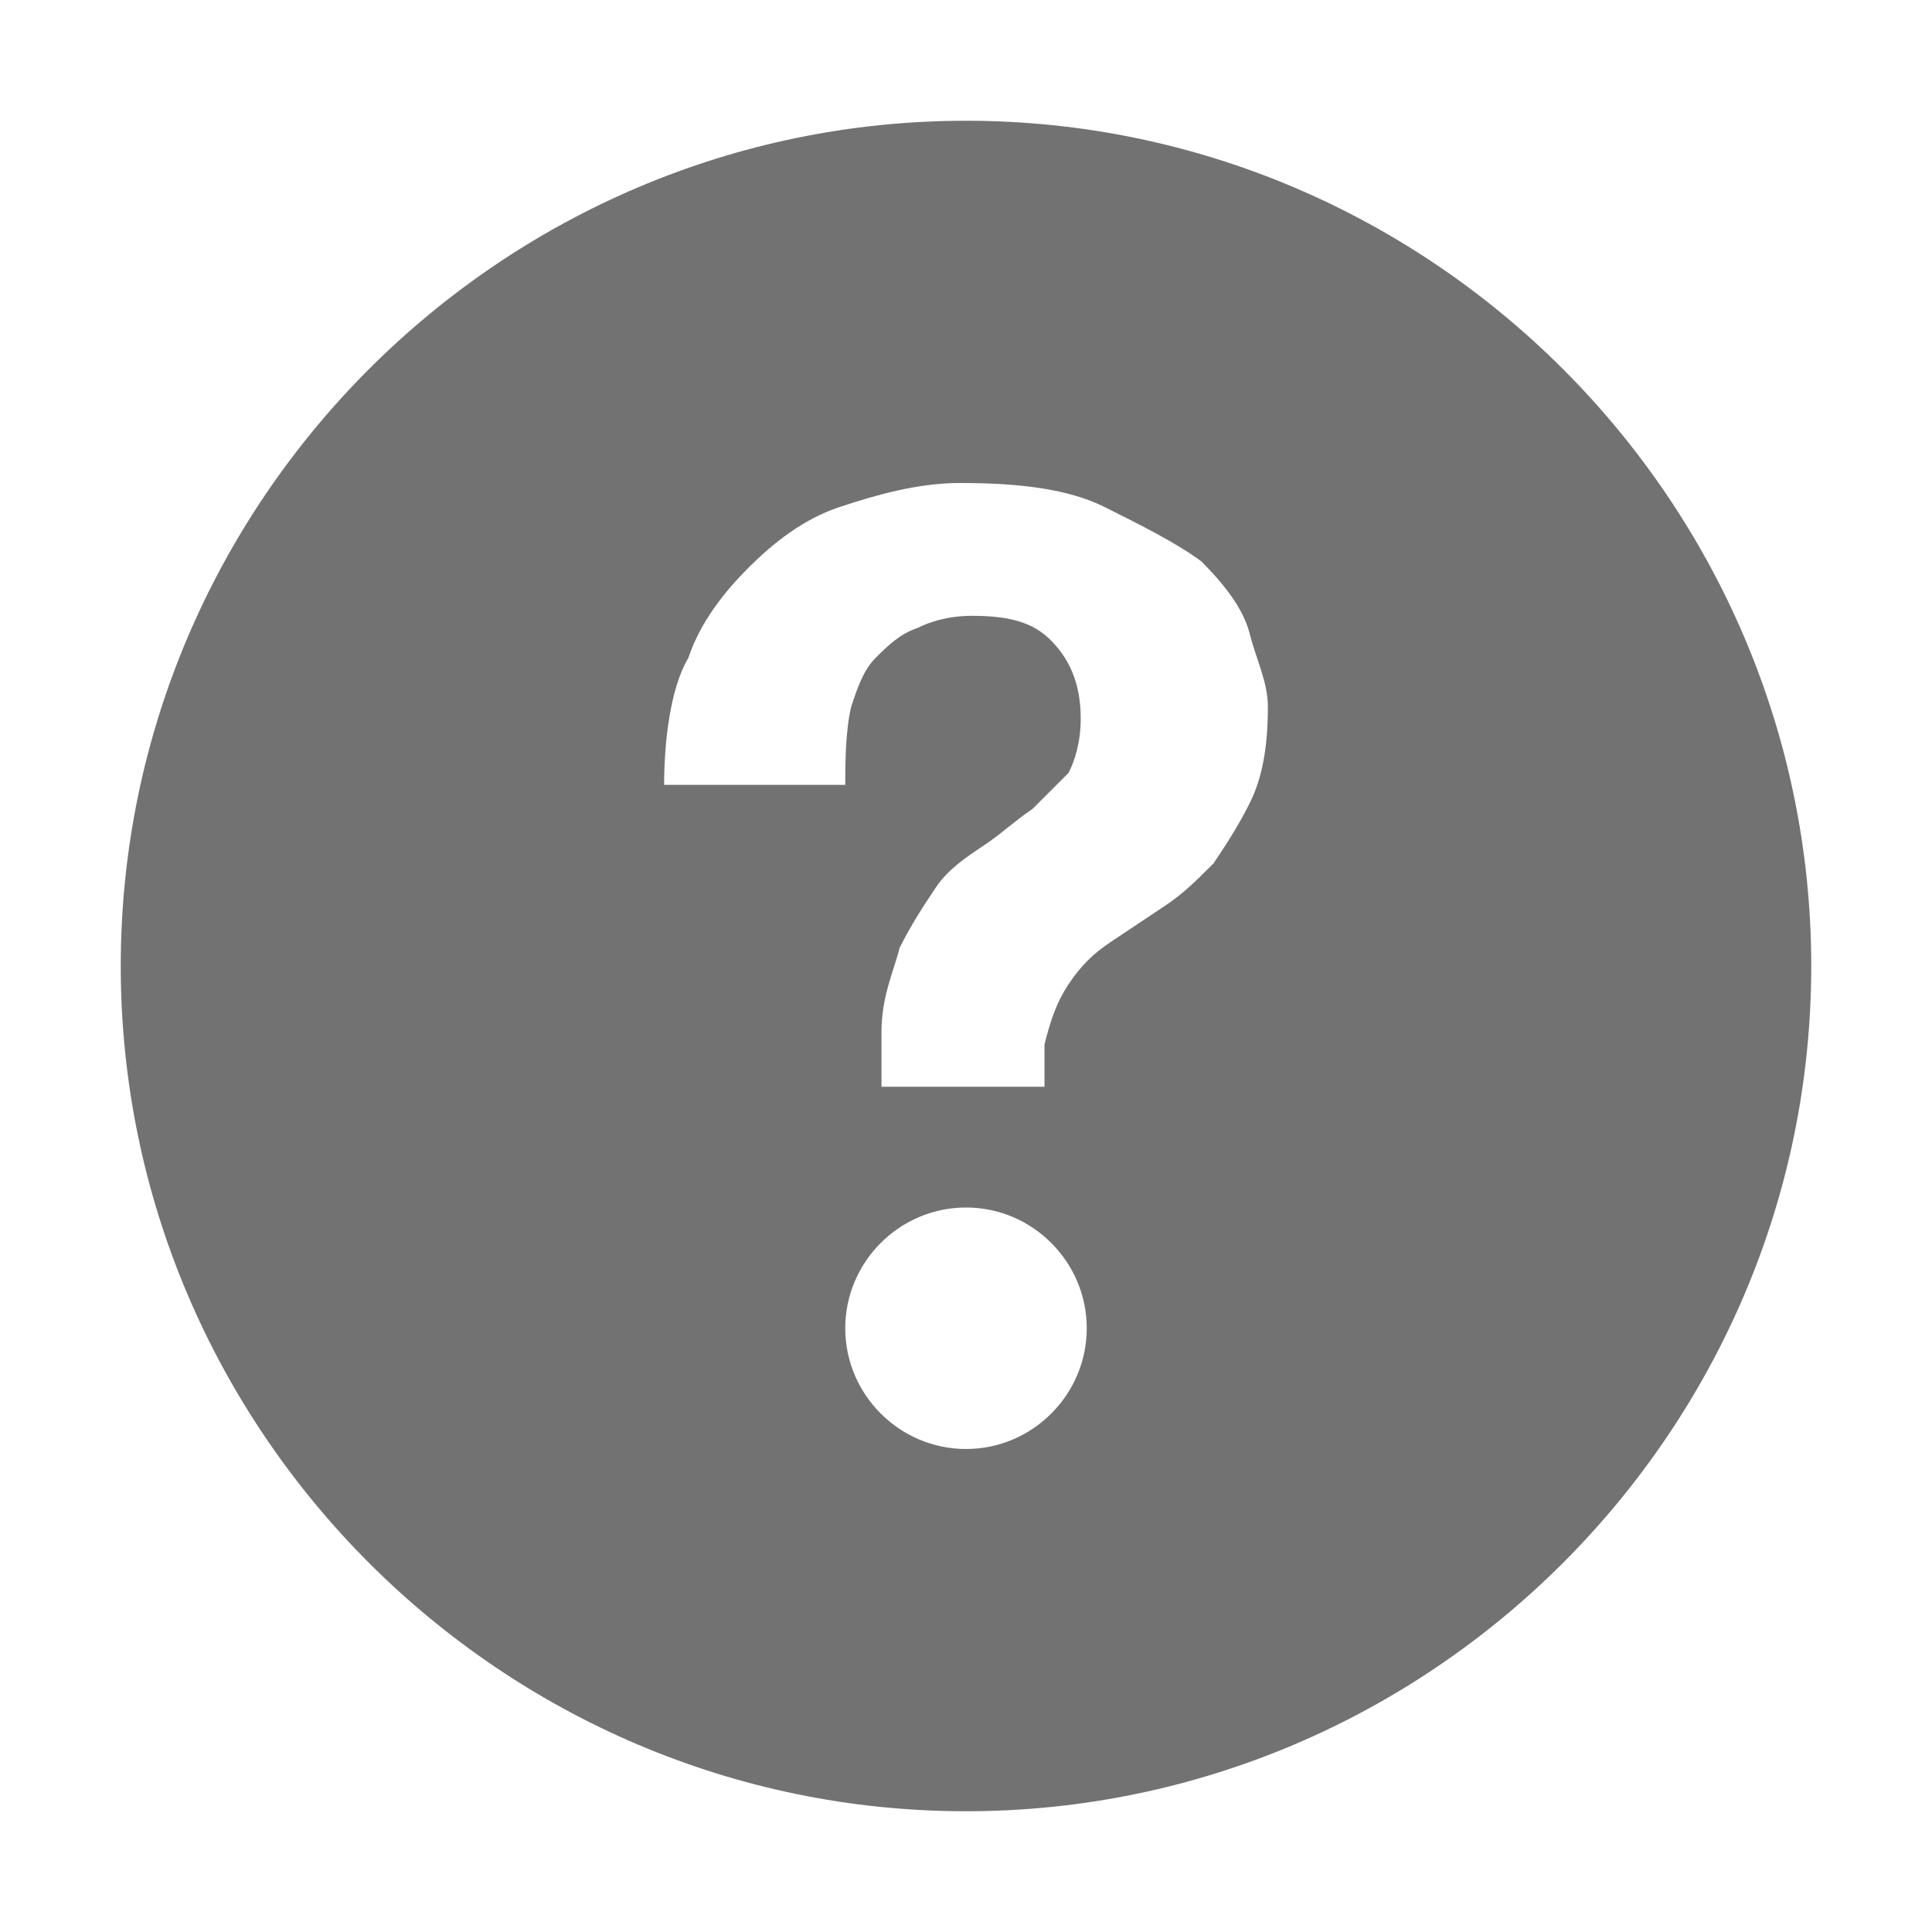 ﻿<?xml version='1.0' encoding='UTF-8'?>
<svg viewBox="-2 -2 32 32" xmlns="http://www.w3.org/2000/svg" xmlns:xlink="http://www.w3.org/1999/xlink">
  <g id="Layer_1" transform="translate(-2, -2)" style="enable-background:new 0 0 32 32">
    <g id="Question">
      <path d="M16, 2C8.3, 2 2, 8.3 2, 16C2, 23.7 8.3, 30 16, 30C23.7, 30 30, 23.7 30, 16C30, 8.3 23.7, 2 16, 2zM16, 24C14.9, 24 14, 23.1 14, 22C14, 20.9 14.9, 20 16, 20C17.1, 20 18, 20.9 18, 22C18, 23.1 17.1, 24 16, 24zM20.7, 13.3C20.5, 13.7 20.3, 14 20.1, 14.3C19.8, 14.6 19.6, 14.8 19.3, 15C19, 15.2 18.7, 15.4 18.4, 15.6C18.1, 15.8 17.9, 16 17.7, 16.3C17.5, 16.6 17.4, 16.9 17.3, 17.3L17.3, 18L14.6, 18L14.6, 17.1C14.6, 16.5 14.8, 16.1 14.9, 15.7C15.1, 15.3 15.3, 15 15.5, 14.7C15.7, 14.4 16, 14.2 16.3, 14C16.6, 13.8 16.8, 13.6 17.1, 13.4C17.3, 13.2 17.5, 13 17.7, 12.8C17.8, 12.6 17.9, 12.3 17.9, 11.9C17.9, 11.3 17.7, 10.9 17.4, 10.6C17.1, 10.3 16.7, 10.2 16.1, 10.2C15.7, 10.2 15.4, 10.3 15.2, 10.4C14.9, 10.5 14.7, 10.7 14.5, 10.9C14.3, 11.1 14.2, 11.4 14.1, 11.7C14, 12.1 14, 12.7 14, 13L11, 13C11, 12.3 11.1, 11.4 11.4, 10.9C11.6, 10.3 12, 9.8 12.4, 9.4C12.8, 9 13.3, 8.6 13.9, 8.4C14.5, 8.2 15.2, 8 15.9, 8C16.9, 8 17.7, 8.1 18.3, 8.4C18.9, 8.7 19.5, 9 19.9, 9.3C20.3, 9.7 20.6, 10.1 20.7, 10.5C20.8, 10.9 21, 11.3 21, 11.7C21, 12.4 20.9, 12.9 20.7, 13.3z" fill="#727272" class="Black" />
    </g>
  </g>
</svg>